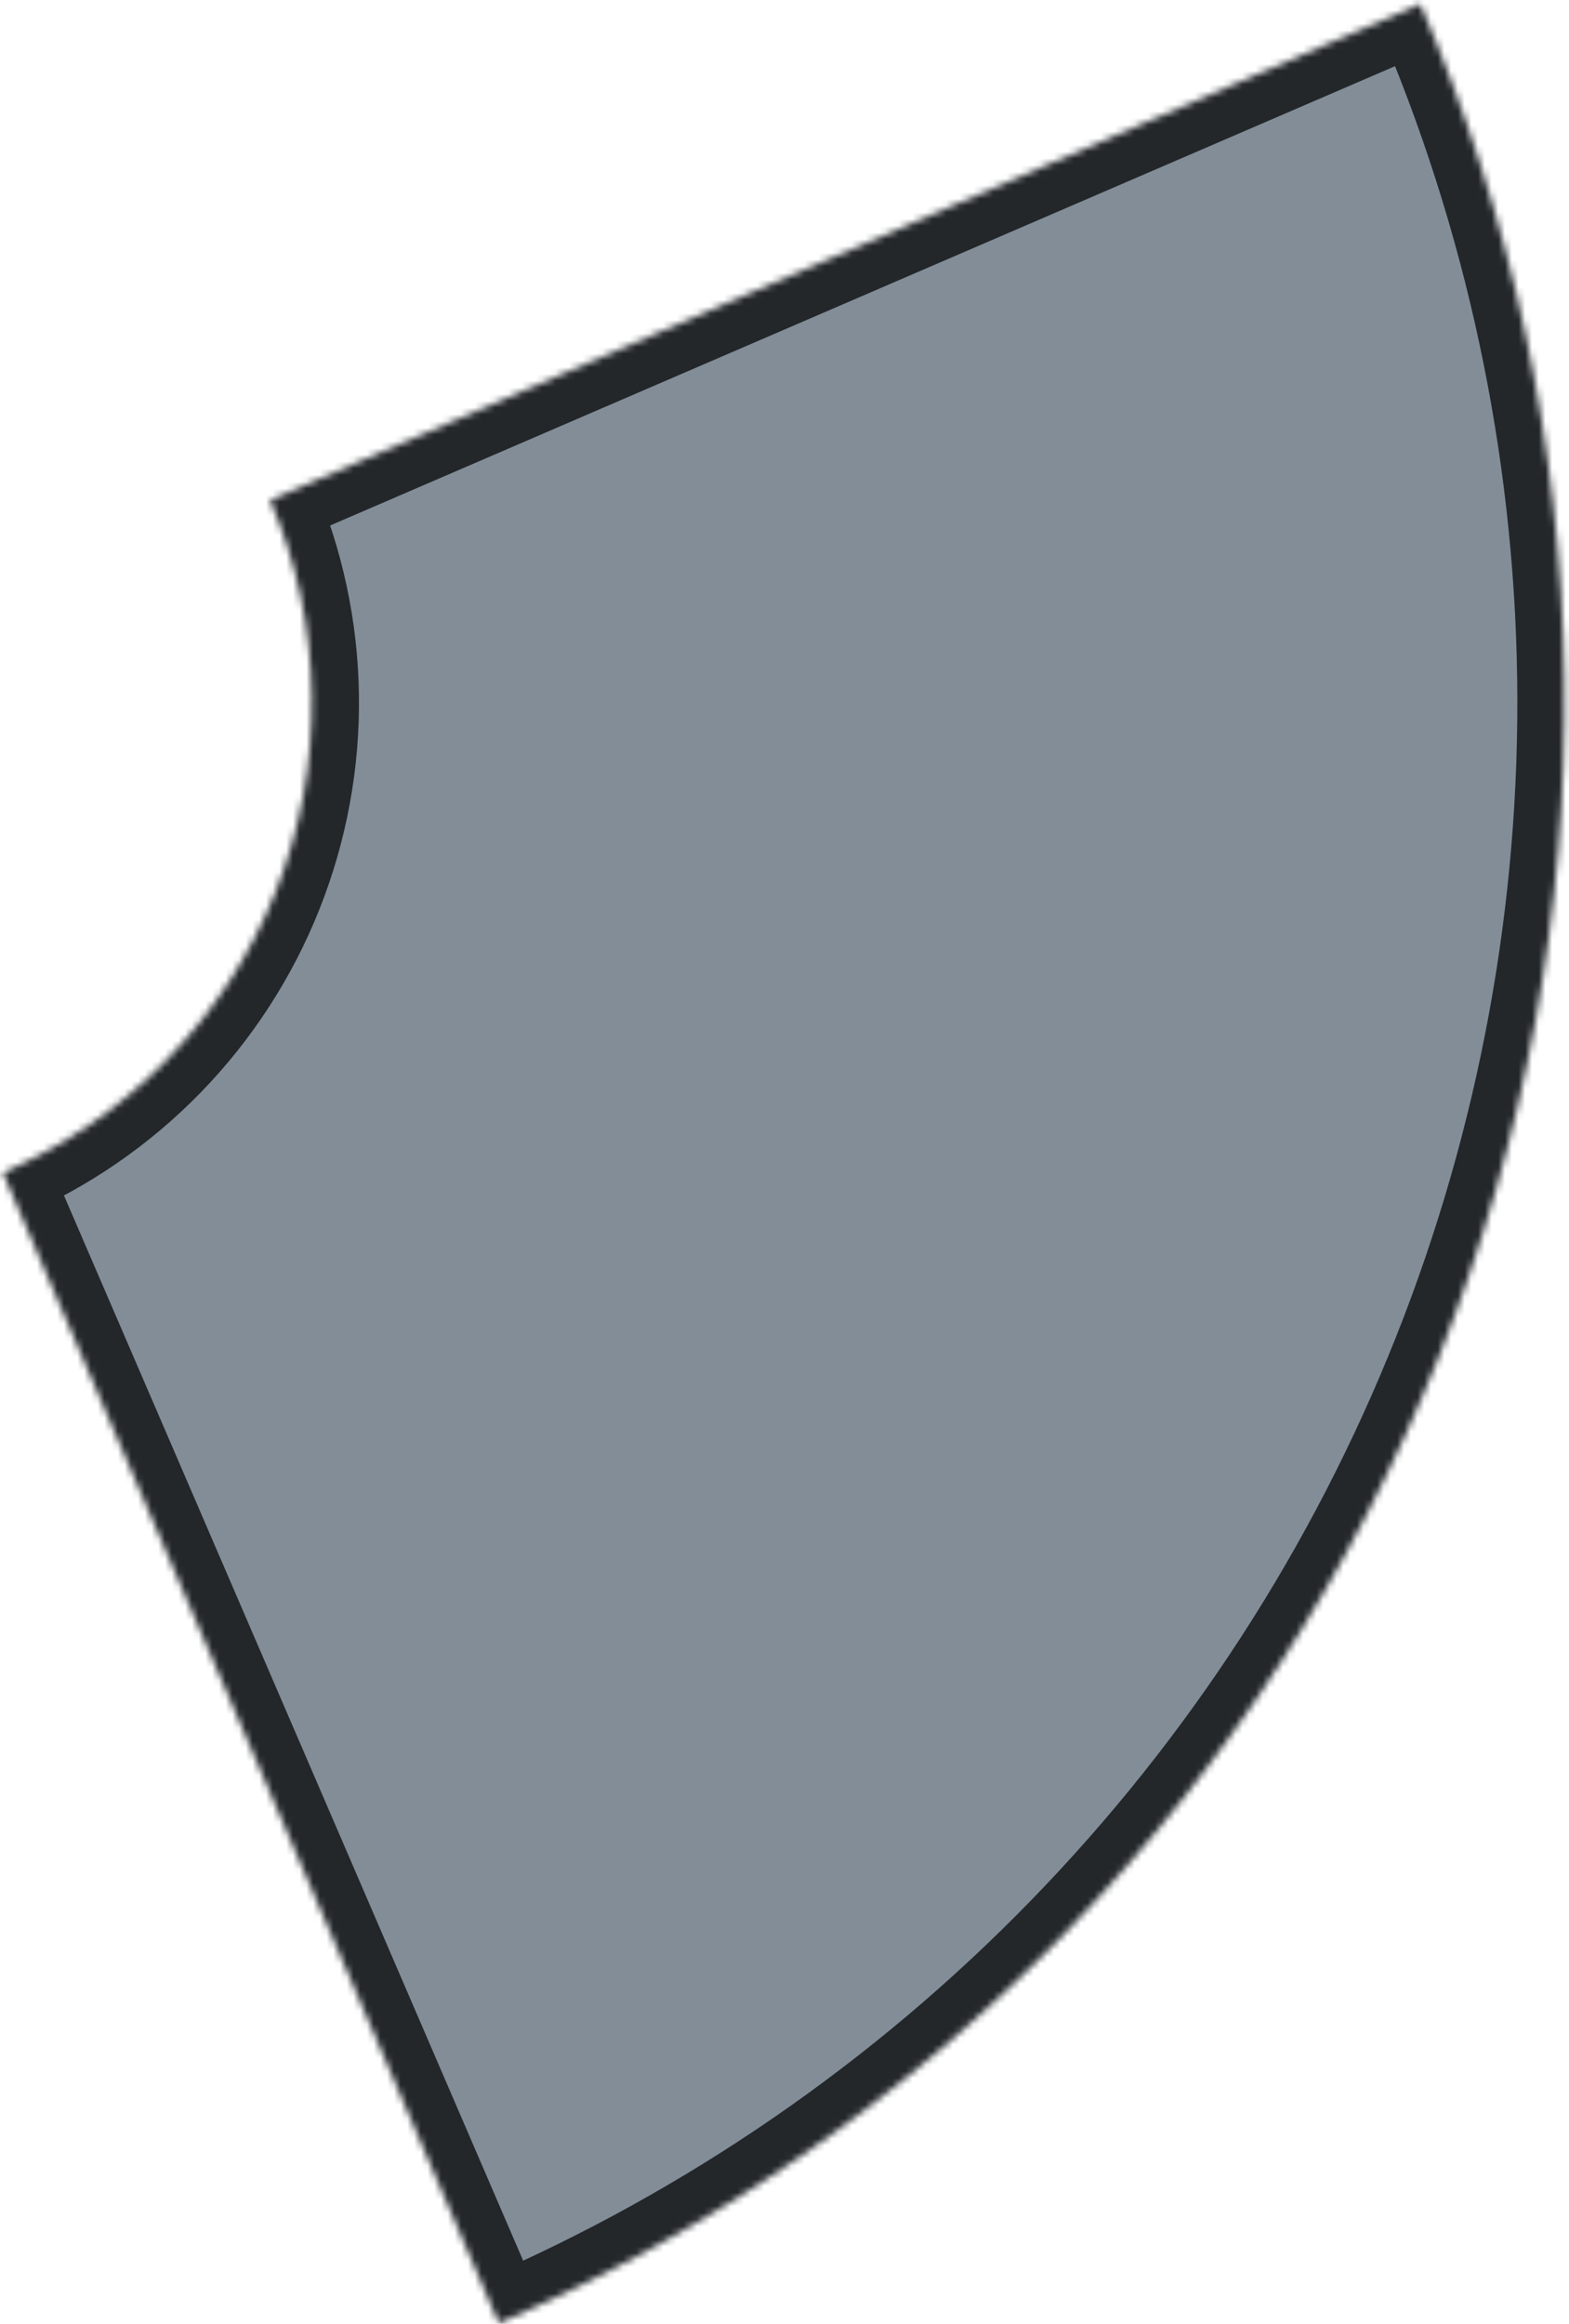 <?xml version="1.0" encoding="UTF-8"?> <svg xmlns="http://www.w3.org/2000/svg" width="233" height="345" viewBox="0 0 233 345" fill="none"> <mask id="path-1-inside-1_131_269" fill="white"> <path d="M74.074 344.914C105.668 331.29 134.27 311.577 158.245 286.899C182.22 262.222 201.1 233.064 213.807 201.09C226.514 169.116 232.799 134.952 232.302 100.55C231.806 66.147 224.538 32.179 210.914 0.585L40.099 74.243C44.05 83.406 46.158 93.257 46.302 103.233C46.446 113.21 44.623 123.118 40.938 132.39C37.253 141.663 31.778 150.118 24.825 157.275C17.872 164.431 9.578 170.148 0.415 174.099L74.074 344.914Z"></path> </mask> <path d="M74.074 344.914C105.668 331.29 134.27 311.577 158.245 286.899C182.22 262.222 201.1 233.064 213.807 201.09C226.514 169.116 232.799 134.952 232.302 100.55C231.806 66.147 224.538 32.179 210.914 0.585L40.099 74.243C44.05 83.406 46.158 93.257 46.302 103.233C46.446 113.21 44.623 123.118 40.938 132.39C37.253 141.663 31.778 150.118 24.825 157.275C17.872 164.431 9.578 170.148 0.415 174.099L74.074 344.914Z" fill="#828D98" stroke="#23272A" stroke-width="14" mask="url(#path-1-inside-1_131_269)"></path> </svg> 